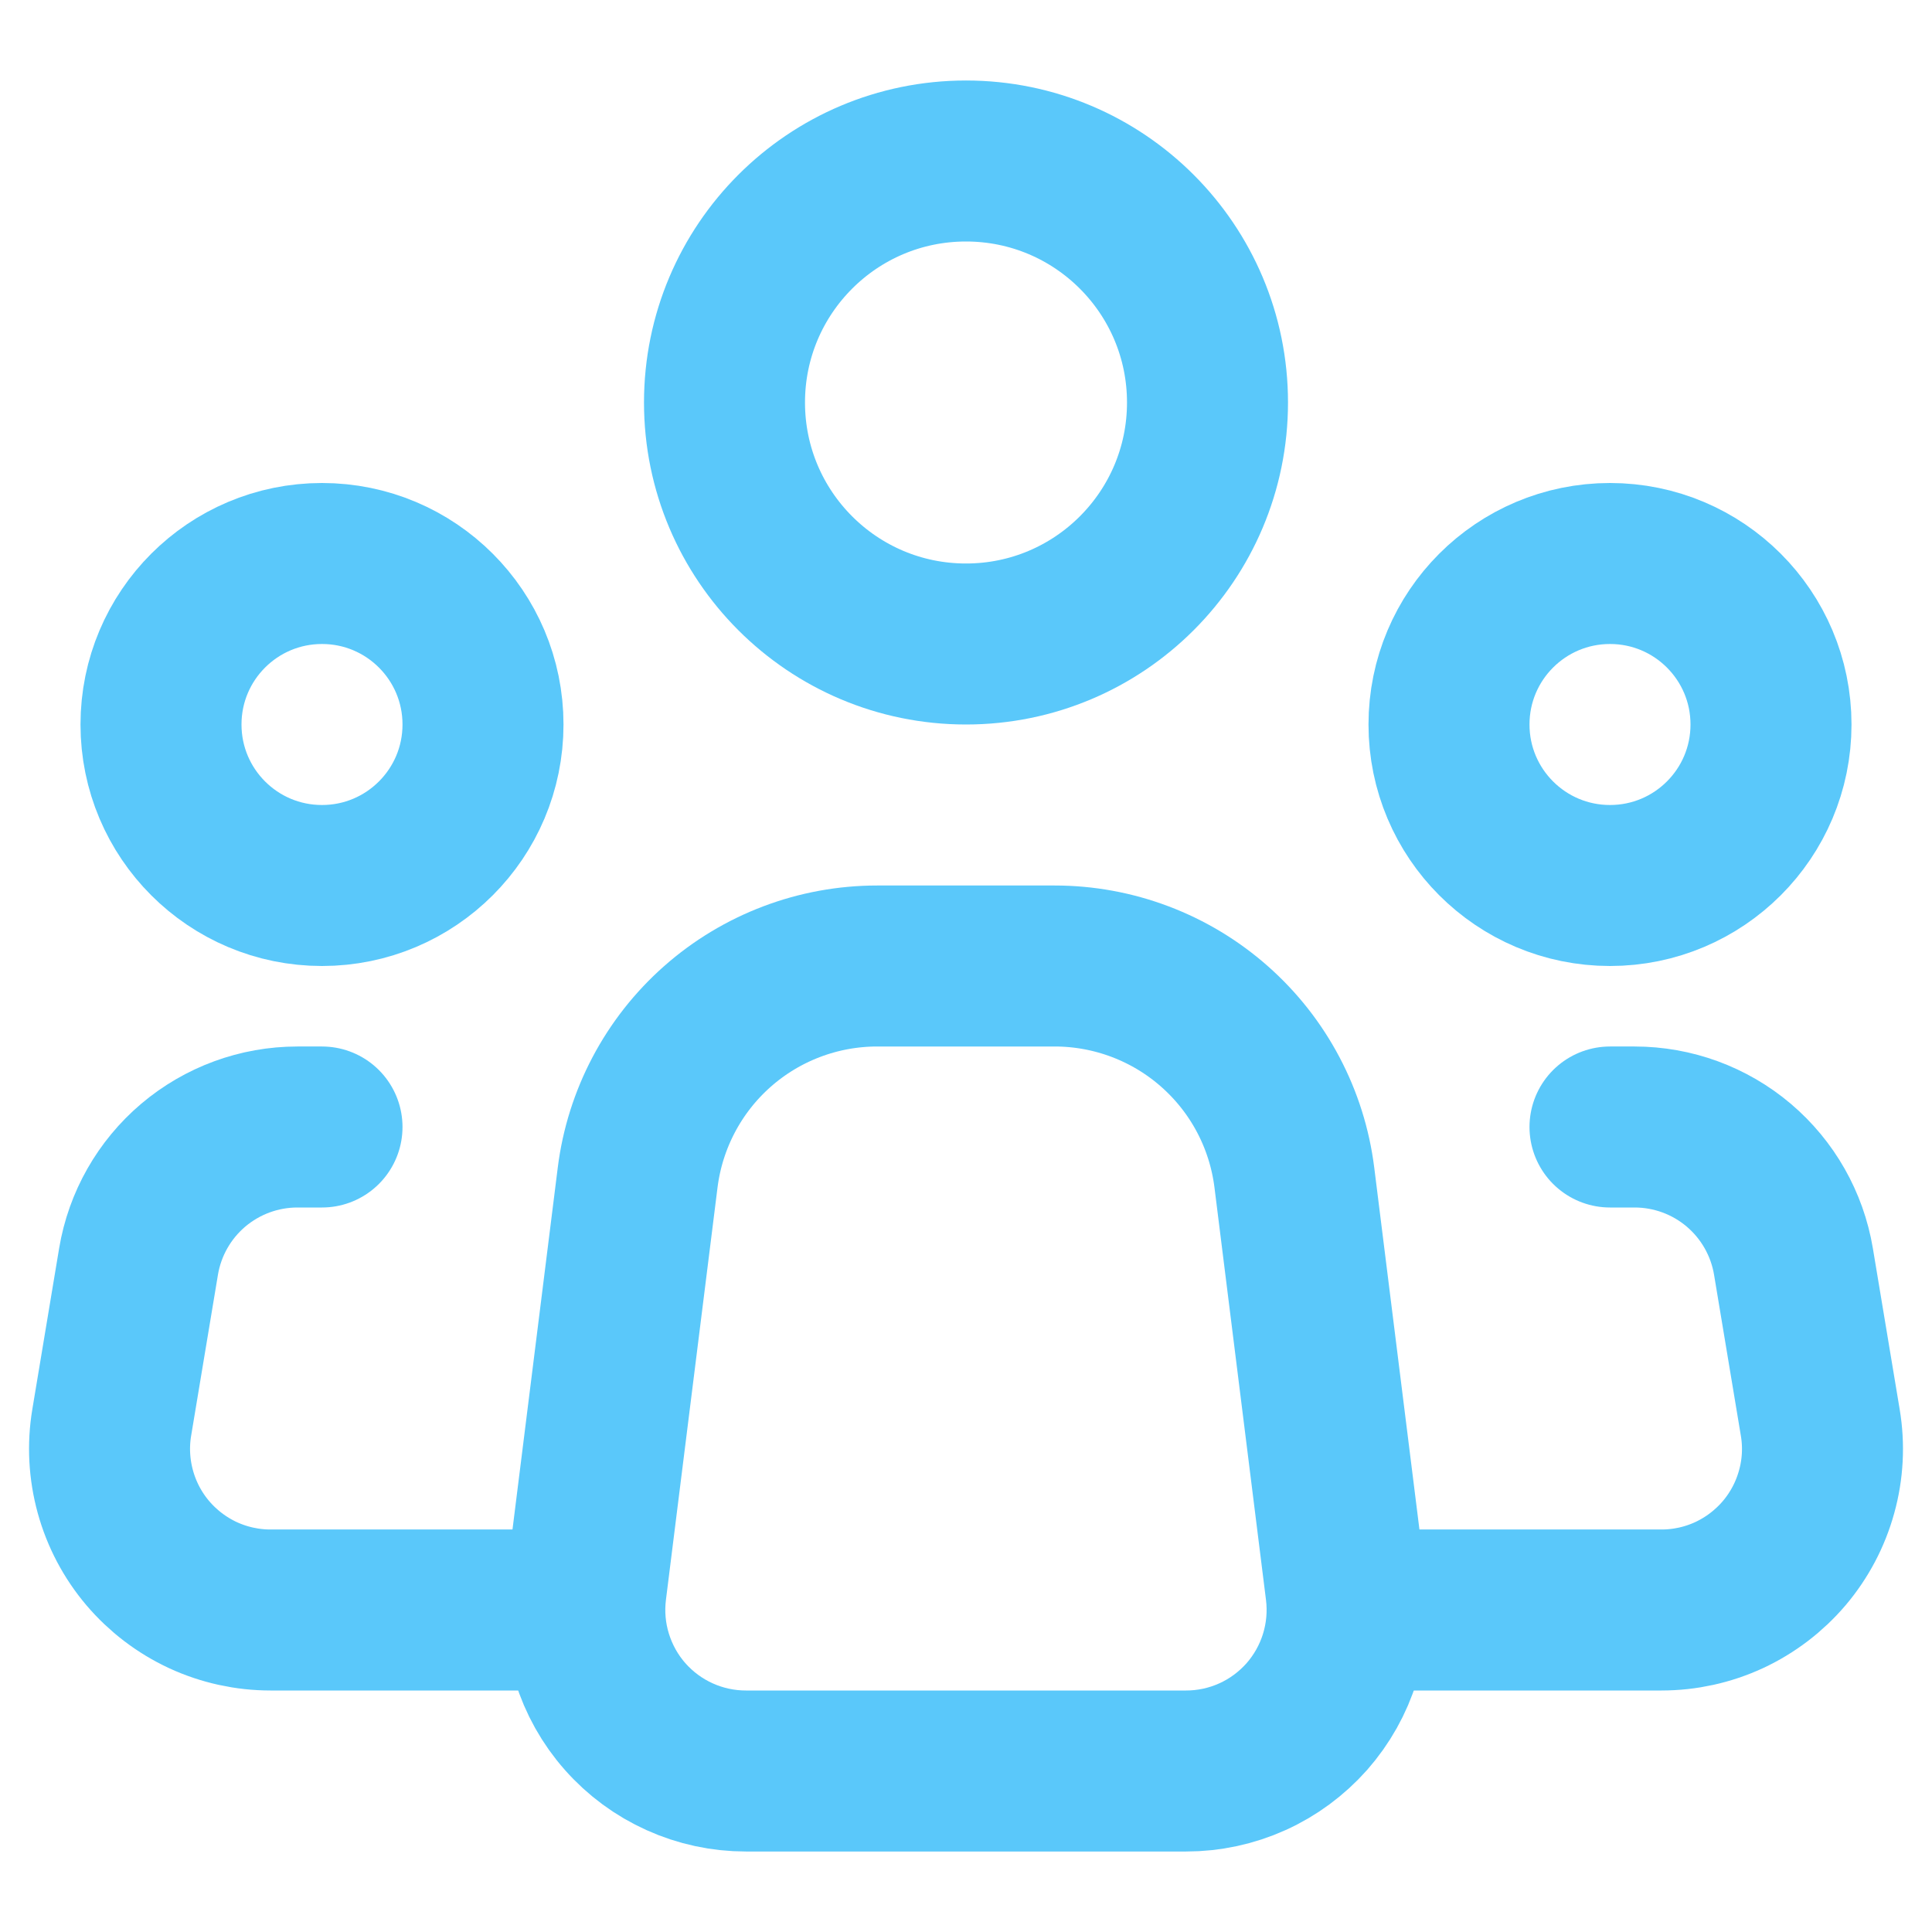 <svg width="24" height="24" viewBox="0 0 24 24" fill="none" xmlns="http://www.w3.org/2000/svg">
<path d="M16.719 19.752L16.079 14.628C15.988 13.902 15.636 13.235 15.087 12.751C14.539 12.267 13.832 12 13.101 12H10.897C10.166 12 9.46 12.267 8.912 12.751C8.364 13.235 8.012 13.903 7.921 14.628L7.28 19.752C7.245 20.034 7.27 20.319 7.354 20.59C7.438 20.861 7.578 21.112 7.766 21.324C7.954 21.537 8.185 21.707 8.443 21.823C8.702 21.94 8.982 22 9.266 22H14.734C15.018 22 15.298 21.94 15.557 21.823C15.815 21.707 16.046 21.536 16.234 21.324C16.421 21.111 16.562 20.861 16.645 20.59C16.729 20.319 16.754 20.033 16.719 19.752V19.752Z" stroke="#5AC8FA" stroke-width="2" stroke-linecap="round" stroke-linejoin="round"/>
<path d="M12 8C13.657 8 15 6.657 15 5C15 3.343 13.657 2 12 2C10.343 2 9 3.343 9 5C9 6.657 10.343 8 12 8Z" stroke="#5AC8FA" stroke-width="2"/>
<path d="M4 11C5.105 11 6 10.105 6 9C6 7.895 5.105 7 4 7C2.895 7 2 7.895 2 9C2 10.105 2.895 11 4 11Z" stroke="#5AC8FA" stroke-width="2"/>
<path d="M20 11C21.105 11 22 10.105 22 9C22 7.895 21.105 7 20 7C18.895 7 18 7.895 18 9C18 10.105 18.895 11 20 11Z" stroke="#5AC8FA" stroke-width="2"/>
<path d="M4 14H3.694C3.221 14 2.763 14.168 2.401 14.474C2.04 14.78 1.799 15.204 1.721 15.671L1.388 17.671C1.34 17.957 1.356 18.251 1.433 18.531C1.51 18.811 1.647 19.071 1.835 19.293C2.023 19.514 2.256 19.692 2.52 19.815C2.784 19.937 3.071 20 3.361 20H7" stroke="#5AC8FA" stroke-width="2" stroke-linecap="round" stroke-linejoin="round"/>
<path d="M20 14H20.306C20.779 14 21.238 14.168 21.599 14.474C21.96 14.78 22.201 15.204 22.279 15.671L22.612 17.671C22.66 17.957 22.645 18.251 22.567 18.531C22.49 18.811 22.353 19.071 22.165 19.293C21.977 19.514 21.744 19.692 21.48 19.815C21.216 19.937 20.93 20 20.639 20H17" stroke="#5AC8FA" stroke-width="2" stroke-linecap="round" stroke-linejoin="round"/>
</svg>
